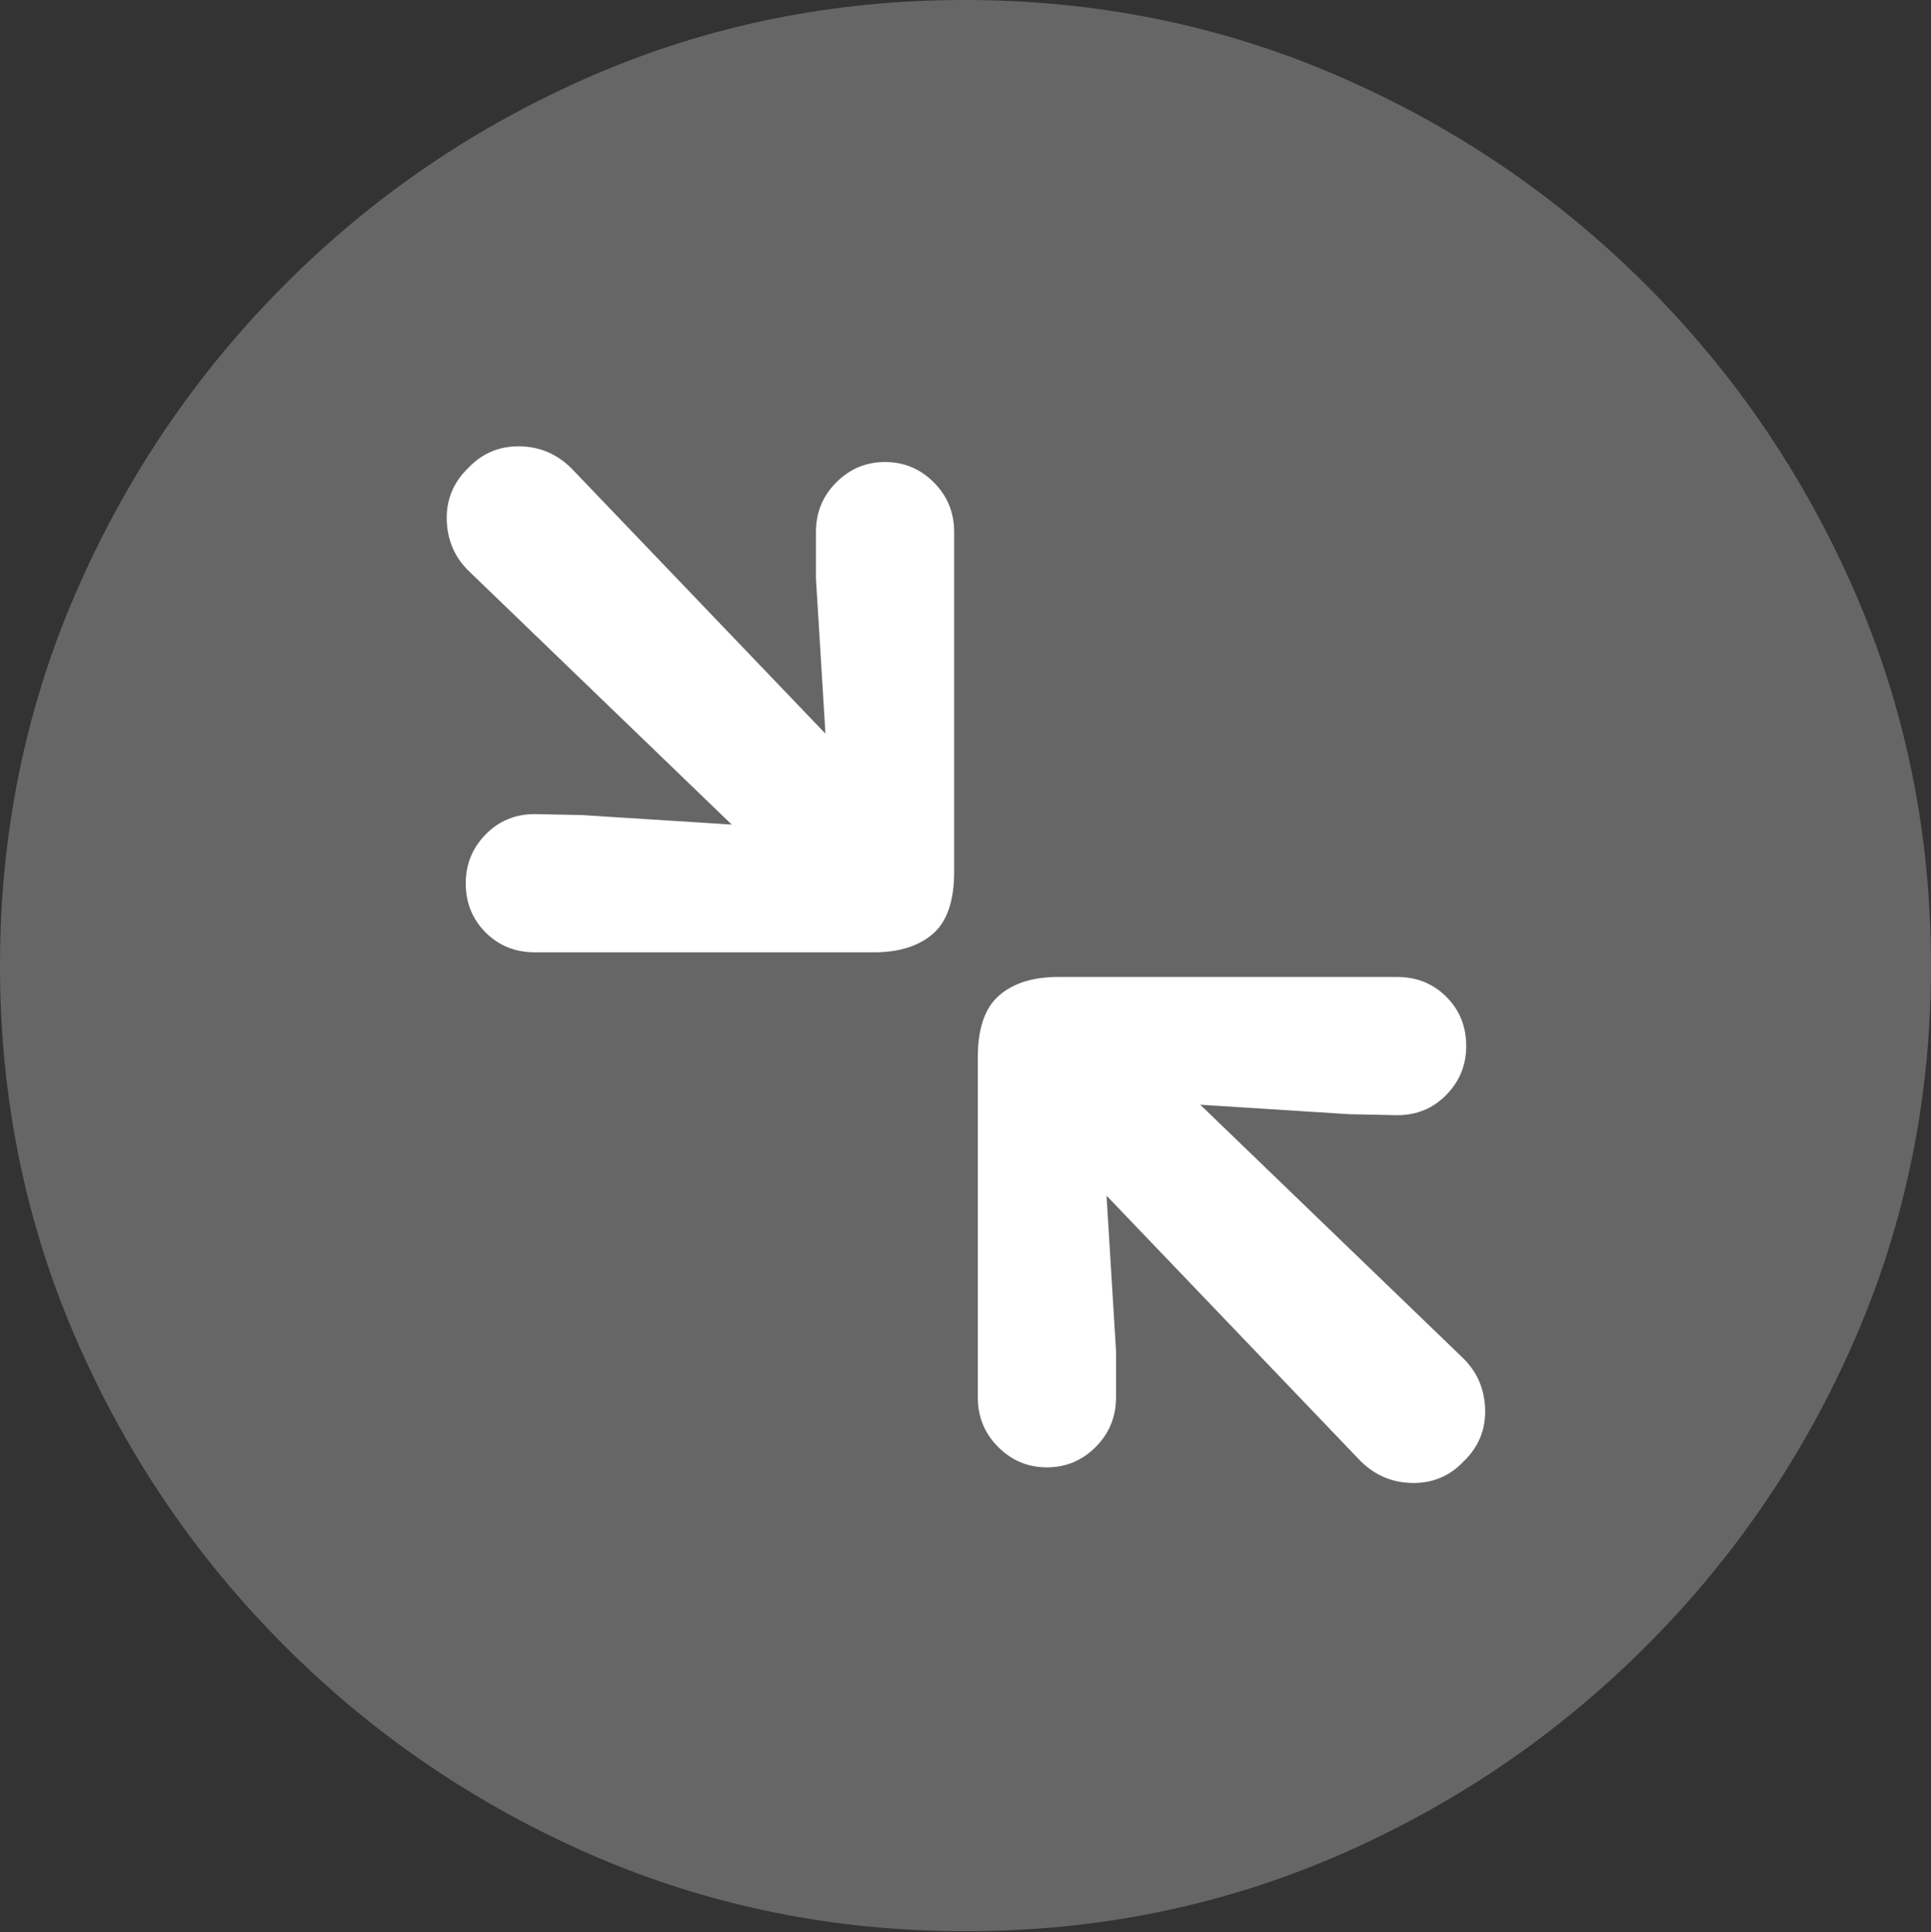 <?xml version="1.0" encoding="UTF-8"?>
<!--Generator: Apple Native CoreSVG 175.5-->
<!DOCTYPE svg
PUBLIC "-//W3C//DTD SVG 1.1//EN"
       "http://www.w3.org/Graphics/SVG/1.1/DTD/svg11.dtd">
<svg version="1.1" xmlns="http://www.w3.org/2000/svg" xmlns:xlink="http://www.w3.org/1999/xlink" width="19.922" height="19.932">
 <rect width="100%" height="100%" fill="#333333" stroke="none"/>
 <g>
  <rect height="19.932" opacity="0" width="19.922" x="0" y="0"/>
  <path d="M9.961 19.922Q12.002 19.922 13.804 19.141Q15.605 18.359 16.982 16.982Q18.359 15.605 19.141 13.804Q19.922 12.002 19.922 9.961Q19.922 7.92 19.141 6.118Q18.359 4.316 16.982 2.939Q15.605 1.562 13.799 0.781Q11.992 0 9.951 0Q7.91 0 6.108 0.781Q4.307 1.562 2.935 2.939Q1.562 4.316 0.781 6.118Q0 7.92 0 9.961Q0 12.002 0.781 13.804Q1.562 15.605 2.939 16.982Q4.316 18.359 6.118 19.141Q7.92 19.922 9.961 19.922Z" fill="rgba(255,255,255,0.25)"/>
  <path d="M5.518 9.824Q5.215 9.824 5.01 9.619Q4.805 9.414 4.805 9.111Q4.805 8.818 5.01 8.608Q5.215 8.398 5.518 8.398L6.006 8.408L7.549 8.506L4.844 5.898Q4.619 5.684 4.609 5.366Q4.6 5.049 4.834 4.824Q5.049 4.6 5.361 4.604Q5.674 4.609 5.898 4.834L8.516 7.568L8.418 5.967L8.418 5.488Q8.418 5.186 8.628 4.976Q8.838 4.766 9.131 4.766Q9.424 4.766 9.634 4.976Q9.844 5.186 9.844 5.488L9.844 8.994Q9.844 9.443 9.624 9.634Q9.404 9.824 9.014 9.824ZM10.801 15.137Q10.508 15.137 10.298 14.927Q10.088 14.717 10.088 14.414L10.088 10.908Q10.088 10.459 10.308 10.269Q10.527 10.078 10.918 10.078L14.414 10.078Q14.717 10.078 14.922 10.283Q15.127 10.488 15.127 10.791Q15.127 11.084 14.922 11.294Q14.717 11.504 14.414 11.504L13.926 11.494L12.383 11.396L15.088 14.004Q15.312 14.219 15.322 14.536Q15.332 14.854 15.098 15.078Q14.883 15.303 14.57 15.298Q14.258 15.293 14.033 15.068L11.416 12.334L11.514 13.935L11.514 14.414Q11.514 14.717 11.304 14.927Q11.094 15.137 10.801 15.137Z" fill="#ffffff"/>
 </g>
</svg>
